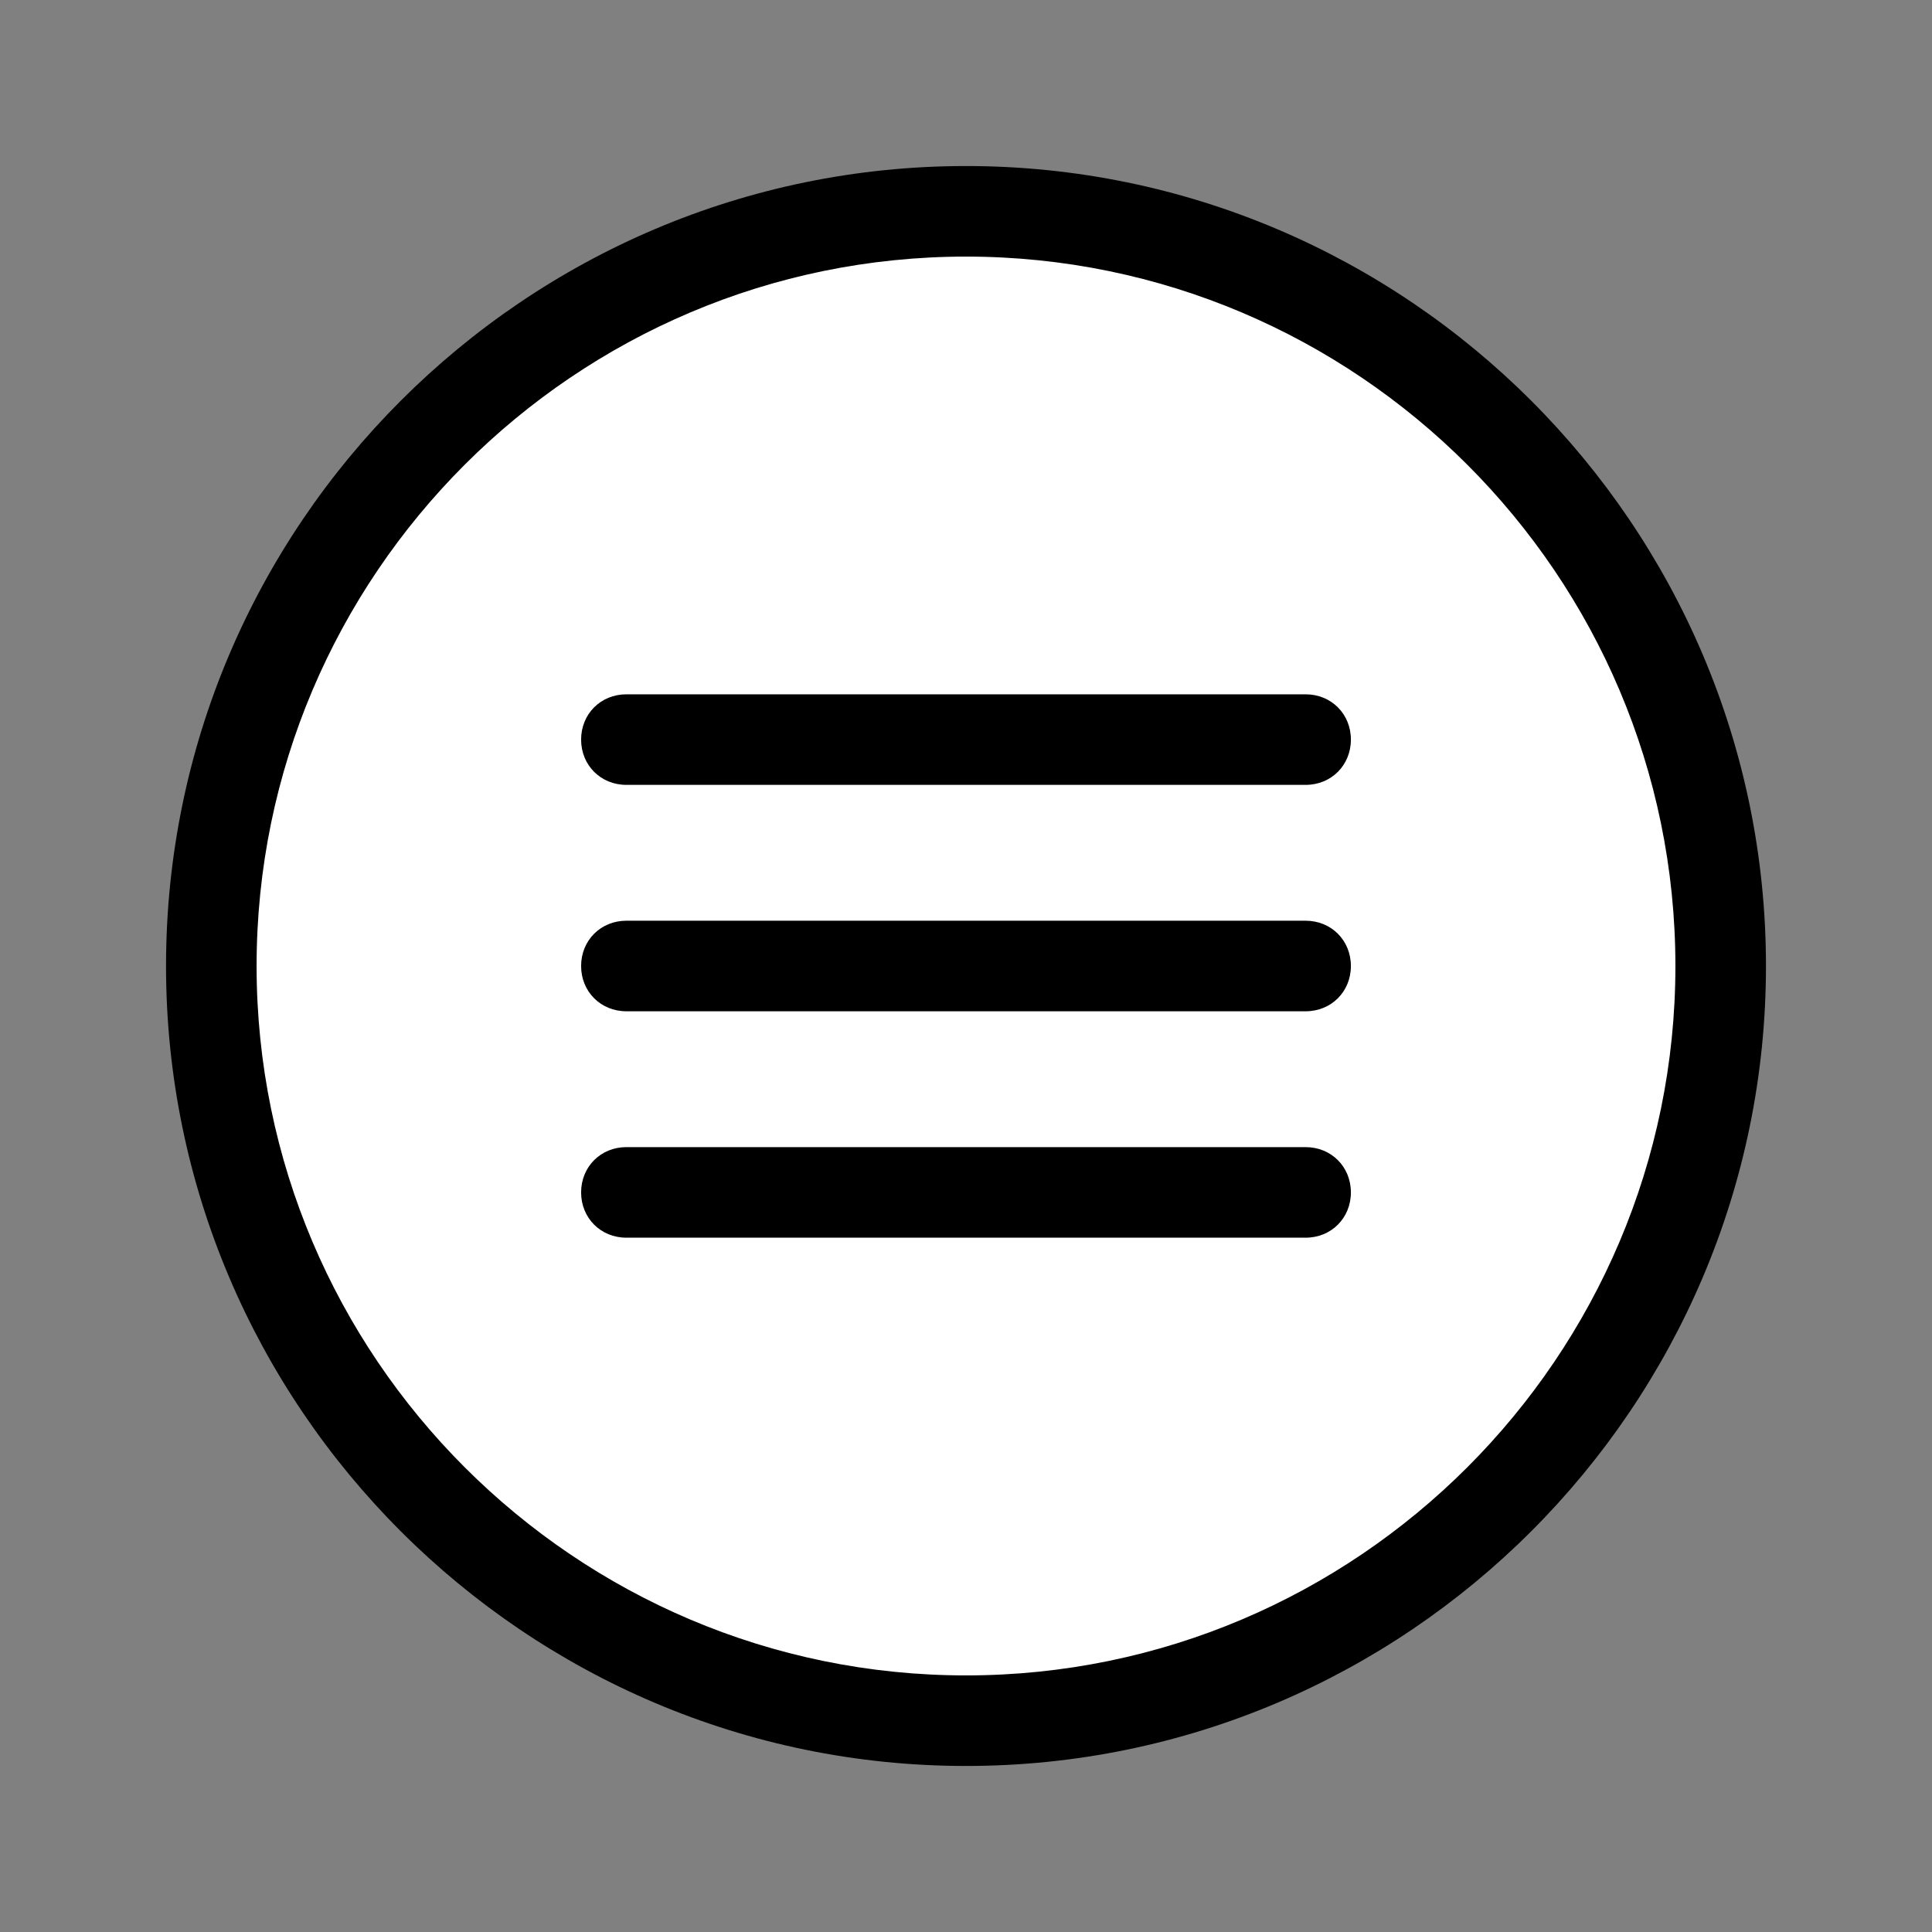 <svg xmlns="http://www.w3.org/2000/svg" x="0px" y="0px" width="100" height="100"
    viewBox="0 0 128 128">
    <rect x="0" y="0" width="128" height="128" fill="#808080" stroke="none"/>
    <path fill="#fff" d="M64 14A50 50 0 1 0 64 114A50 50 0 1 0 64 14Z"></path>
    <path fill="currentColor"
        d="M64,117c-29.2,0-53-23.8-53-53s23.8-53,53-53s53,23.8,53,53S93.2,117,64,117z M64,17c-25.9,0-47,21.1-47,47s21.1,47,47,47s47-21.1,47-47S89.9,17,64,17z"></path>
    <path fill="currentColor"
        d="M86.5 52h-45c-1.7 0-3-1.3-3-3s1.3-3 3-3h45c1.7 0 3 1.3 3 3S88.2 52 86.5 52zM86.5 67h-45c-1.7 0-3-1.3-3-3s1.3-3 3-3h45c1.7 0 3 1.3 3 3S88.2 67 86.5 67z"></path>
    <g>
        <path fill="currentColor"
            d="M86.5,82h-45c-1.7,0-3-1.3-3-3s1.3-3,3-3h45c1.7,0,3,1.3,3,3S88.2,82,86.5,82z"></path>
    </g>
</svg>
